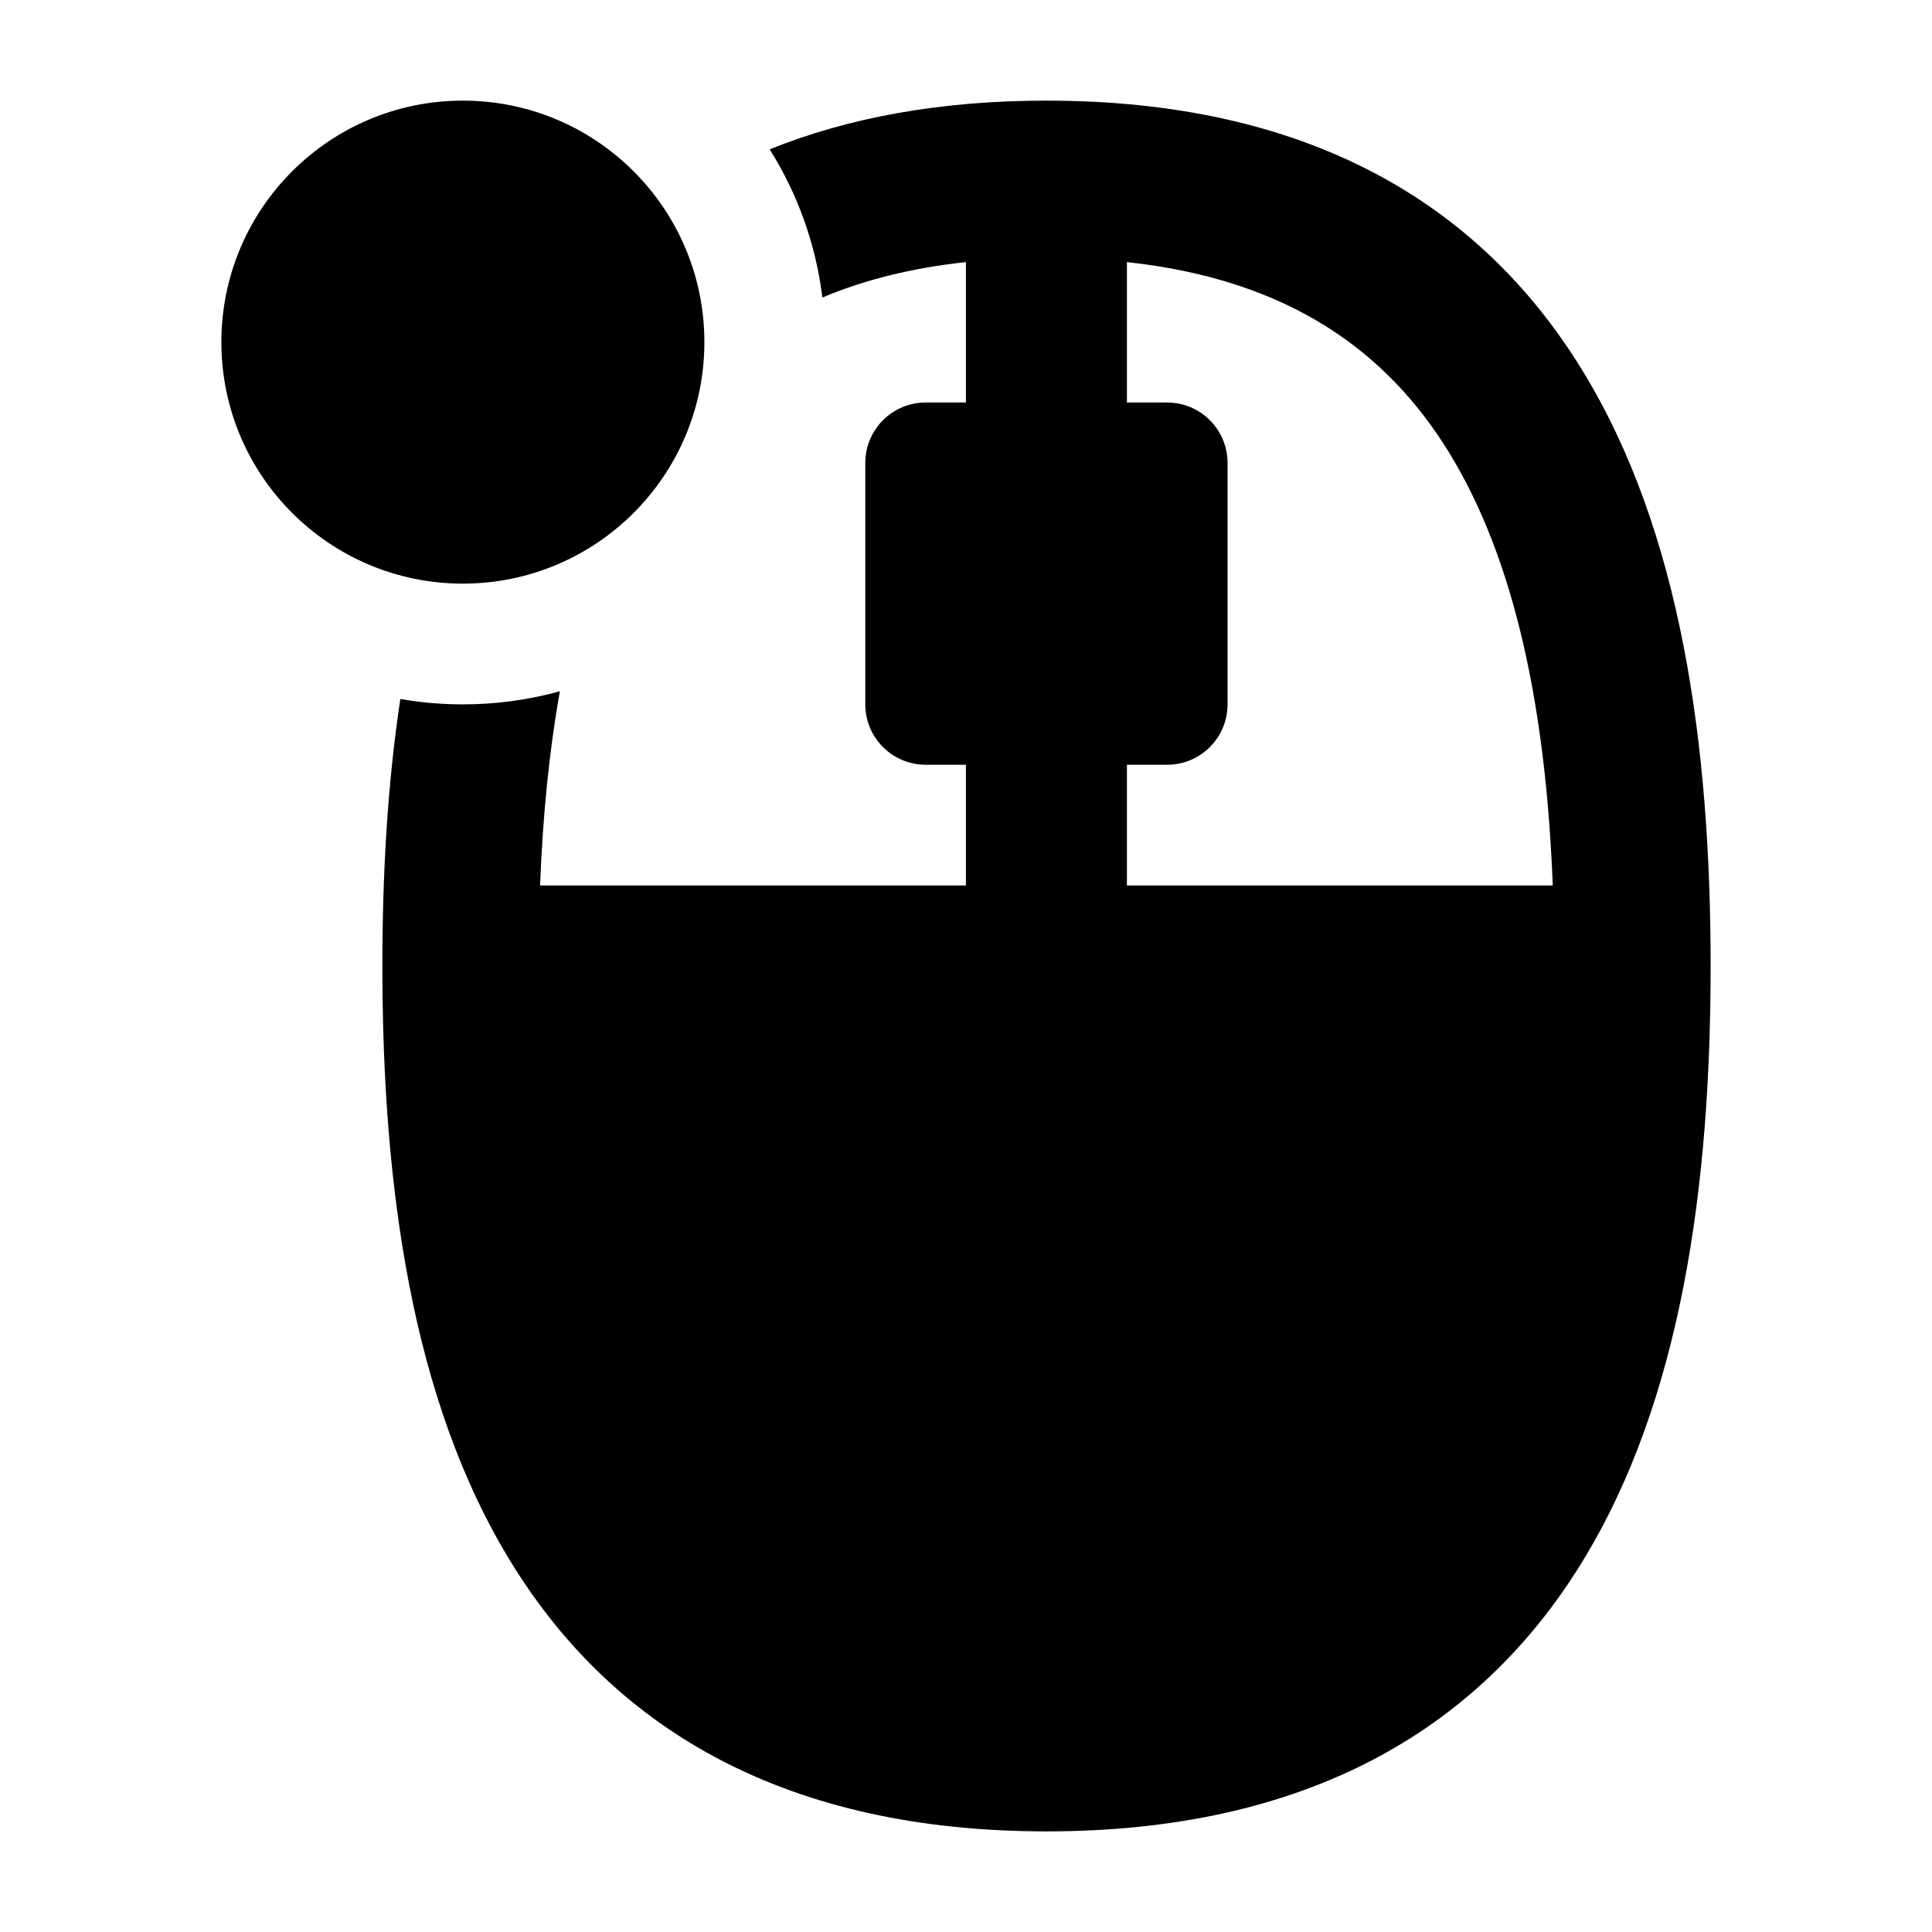 <svg width="24" height="24" viewBox="0 0 24 24" xmlns="http://www.w3.org/2000/svg">
    <path d="M2.75 4.25C2.75 2.593 4.093 1.25 5.75 1.25C7.407 1.25 8.75 2.593 8.75 4.25C8.75 5.907 7.407 7.25 5.75 7.25C4.093 7.25 2.75 5.907 2.75 4.25Z"/>
    <path fill-rule="evenodd" clip-rule="evenodd" d="M4.973 8.683C4.812 9.75 4.75 10.869 4.75 12C4.75 14.734 5.114 17.404 6.352 19.413C7.644 21.511 9.799 22.75 13 22.75C16.201 22.75 18.356 21.511 19.648 19.413C20.886 17.404 21.25 14.734 21.25 12C21.25 9.266 20.886 6.596 19.648 4.587C18.356 2.489 16.201 1.25 13 1.25C11.68 1.25 10.538 1.461 9.561 1.855C9.904 2.401 10.134 3.026 10.216 3.696C10.728 3.48 11.318 3.329 11.999 3.256V5H11.499C11.085 5 10.749 5.336 10.749 5.75V8.75C10.749 9.164 11.085 9.5 11.499 9.5H11.999V11H6.709C6.742 10.14 6.822 9.332 6.955 8.587C6.572 8.693 6.167 8.75 5.75 8.75C5.485 8.75 5.225 8.727 4.973 8.683ZM17.998 5.617C18.821 6.954 19.204 8.807 19.289 11H13.999V9.5H14.499C14.913 9.5 15.249 9.164 15.249 8.75V5.75C15.249 5.336 14.913 5 14.499 5H13.999V3.256C16.011 3.473 17.227 4.365 17.998 5.617Z"/>
</svg>
